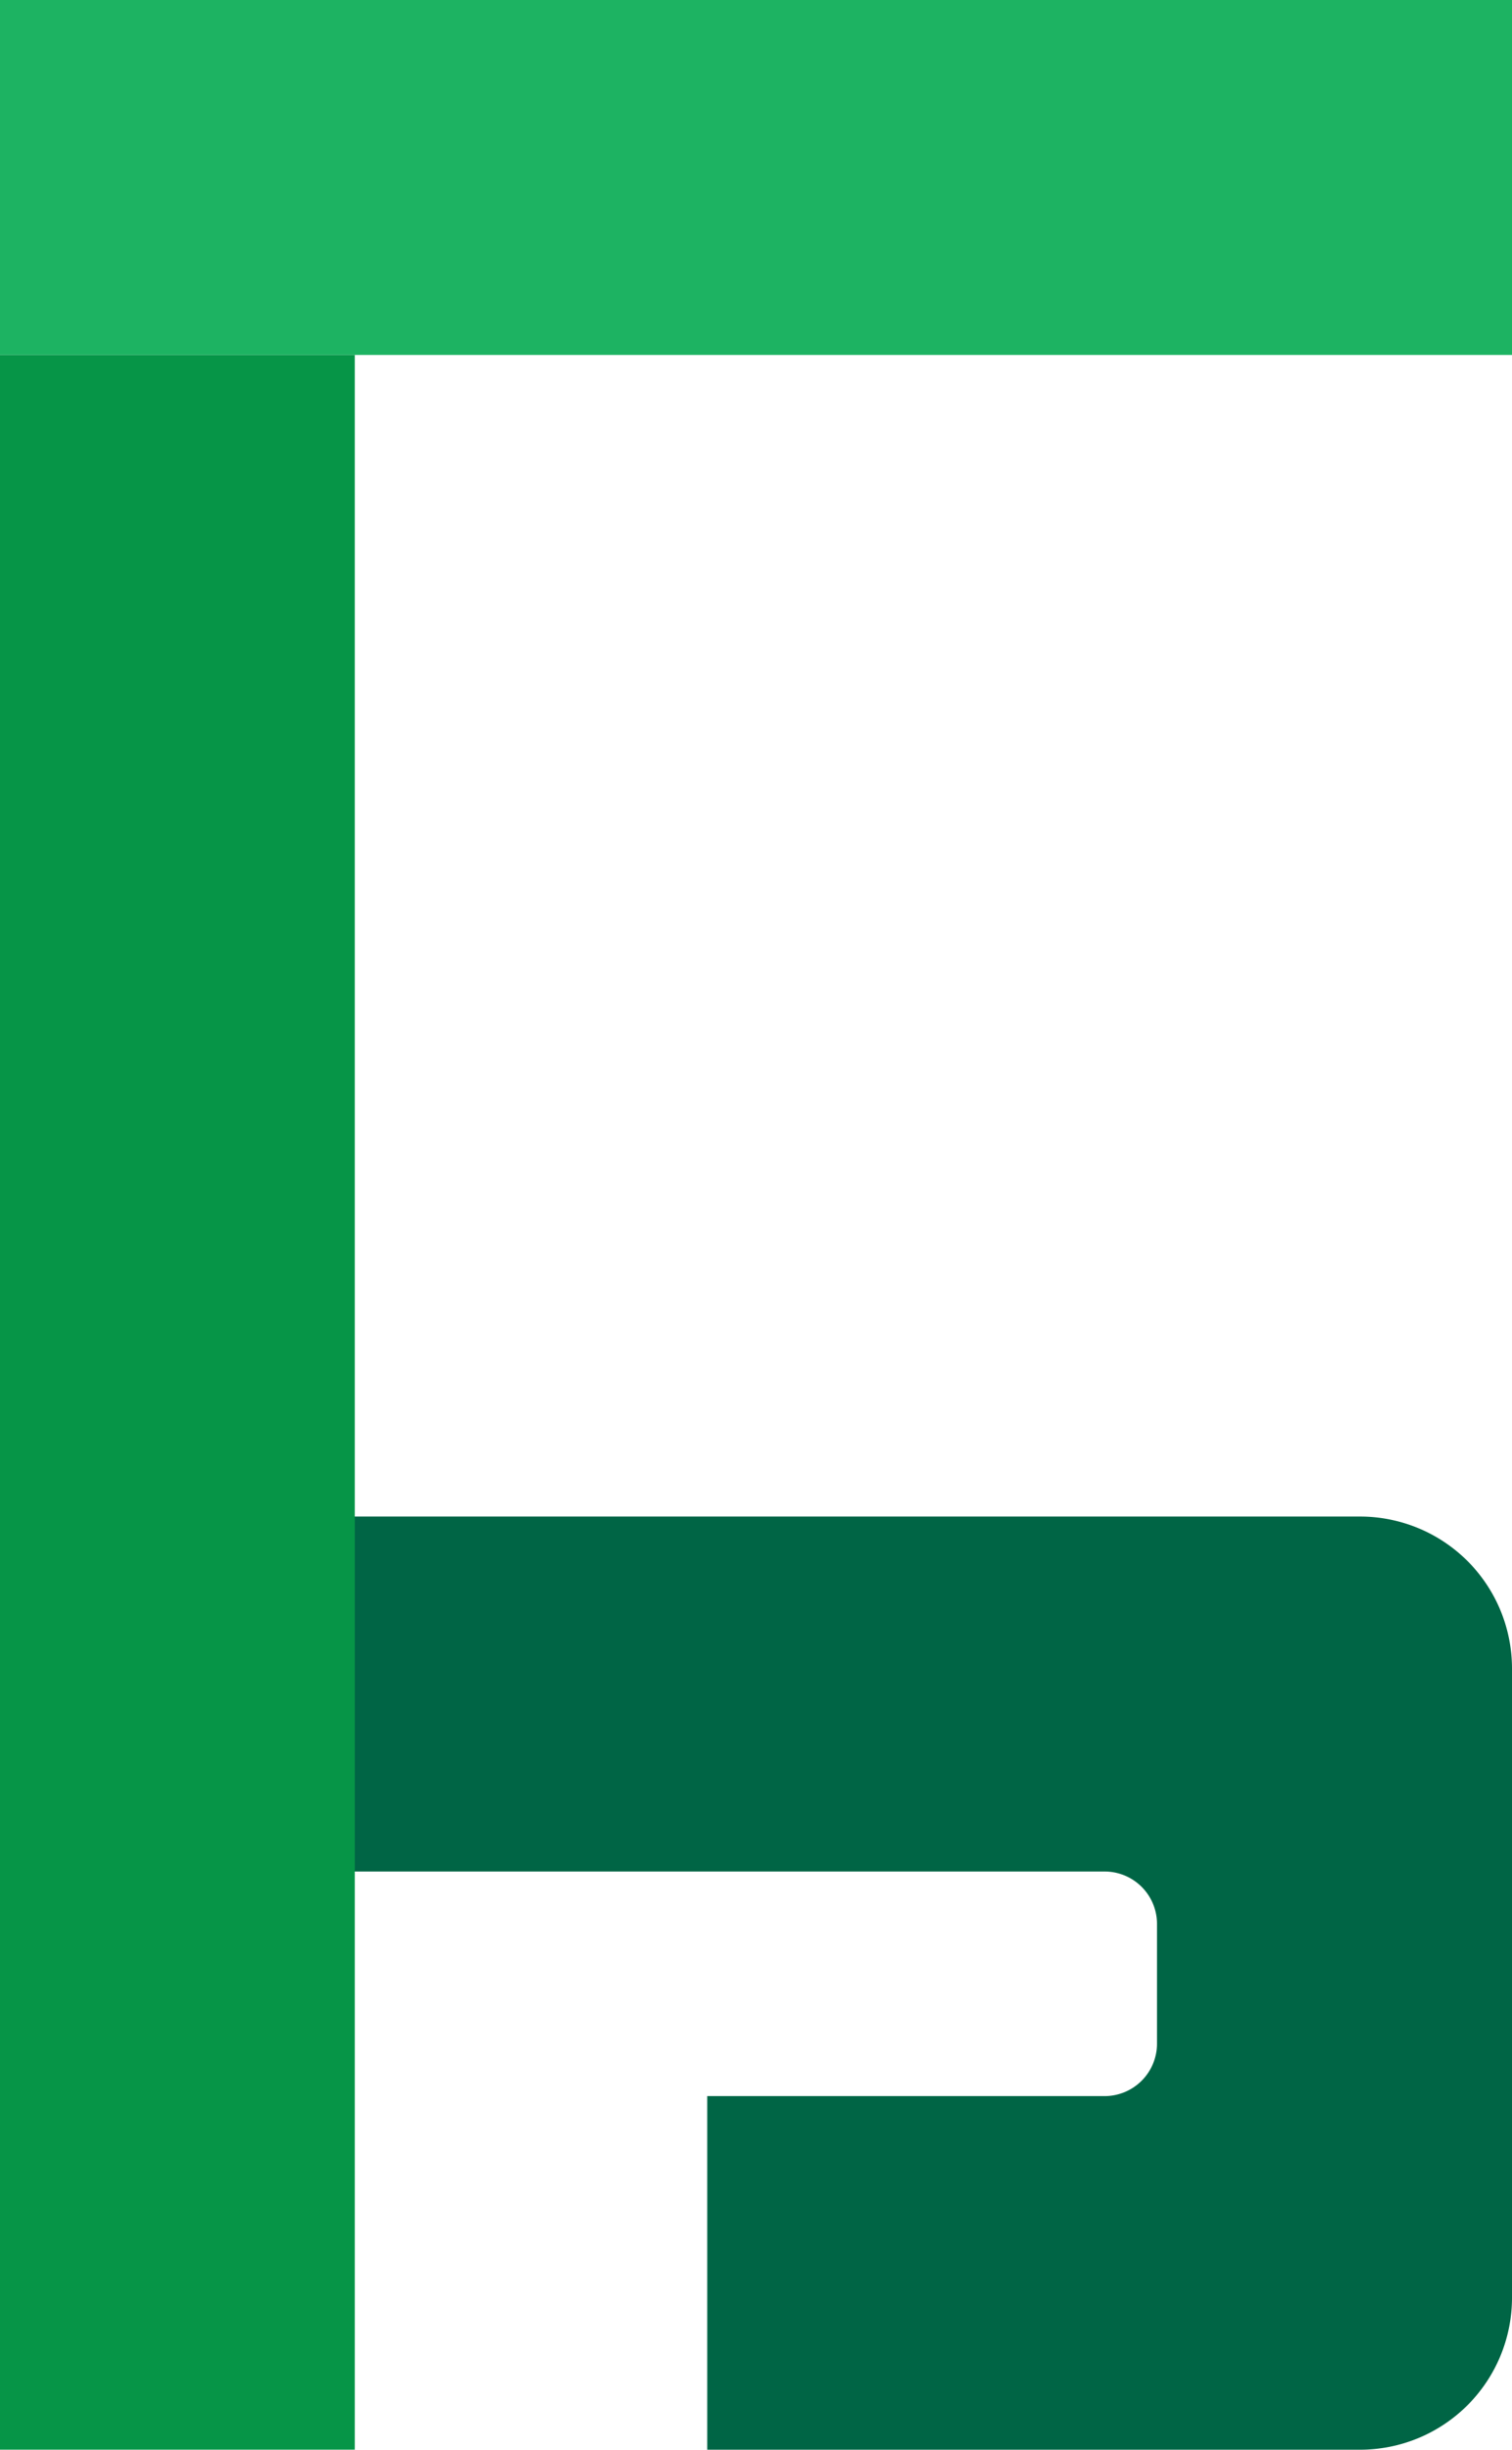 <svg id="Layer_1" data-name="Layer 1" xmlns="http://www.w3.org/2000/svg" viewBox="0 0 283.46 459.04"><defs><style>.cls-1{fill:#1db362;}.cls-2{fill:#006545;}.cls-3{fill:#069547;}</style></defs><title>Logo TD</title><rect class="cls-1" width="283.46" height="66.51"/><path class="cls-2" d="M372.66,381.4H183.75v66.51h141a9.83,9.83,0,0,1,9.83,9.83v22.42a9.84,9.84,0,0,1-9.83,9.84H250.26v66.26h122.4a28.48,28.48,0,0,0,28.47-28.48V409.87A28.47,28.47,0,0,0,372.66,381.4Z" transform="translate(-117.67 -97.22)"/><rect class="cls-3" y="66.51" width="66.51" height="392.52"/></svg>